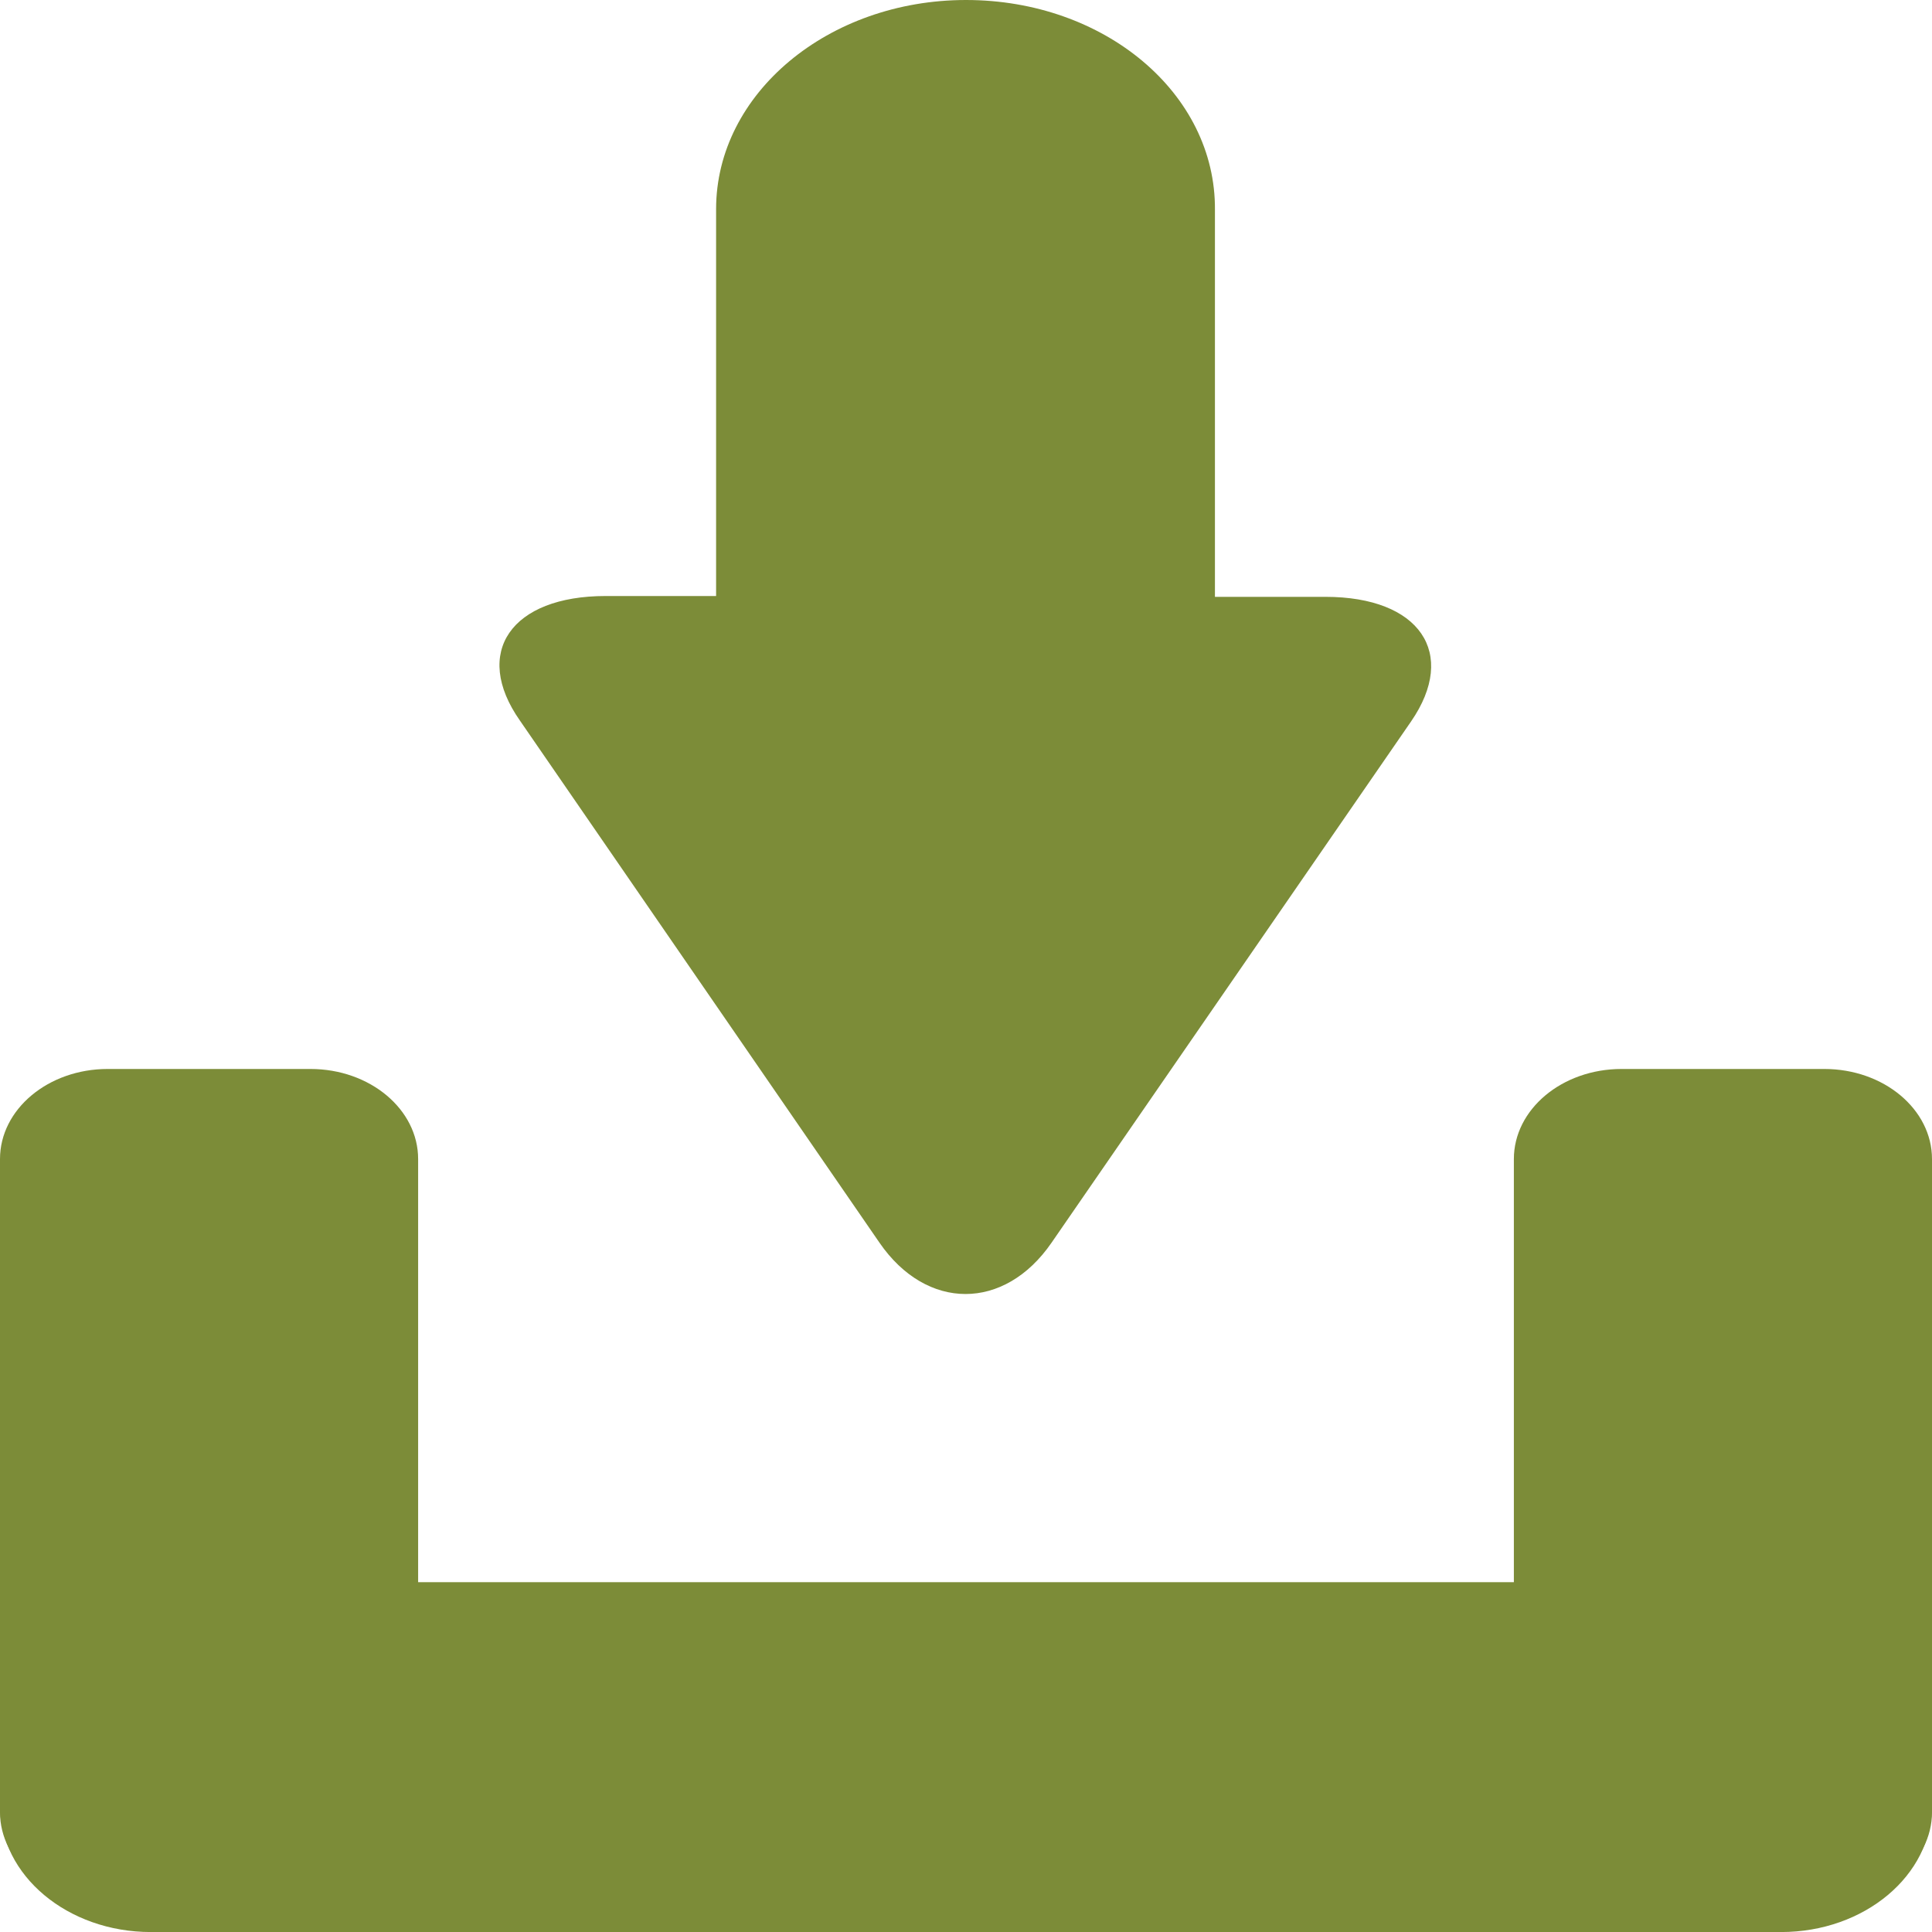 <svg width="40" height="40" viewBox="0 0 40 40" fill="none" xmlns="http://www.w3.org/2000/svg">
<g clip-path="url(#clip0_30_553)">
<path d="M10.766 14.921L18.209 25.729C19.184 27.145 20.796 27.145 21.771 25.729L29.214 14.938C30.189 13.523 29.393 12.357 27.443 12.357H25.154V4.347C25.174 1.932 22.866 0 20 0C17.154 0 14.826 1.932 14.826 4.33V12.34H12.537C10.587 12.34 9.771 13.506 10.766 14.921Z" fill="#7C8C38"/>
<path d="M36.876 32.757H3.124C1.399 32.757 0 33.927 0 35.371V37.386C0 38.83 1.399 40.001 3.124 40.001H36.876C38.601 40.001 40 38.83 40 37.386V35.371C40 33.927 38.601 32.757 36.876 32.757Z" fill="#7C8C38"/>
<path d="M8.657 37.519L8.657 23.997C8.657 22.967 7.659 22.132 6.428 22.132H2.229C0.998 22.132 2.47955e-05 22.967 2.47955e-05 23.997L2.47955e-05 37.519C2.47955e-05 38.549 0.998 39.384 2.229 39.384H6.428C7.659 39.384 8.657 38.549 8.657 37.519Z" fill="#7C8C38"/>
<path d="M40 37.519V23.997C40 22.967 39.002 22.132 37.771 22.132H33.572C32.341 22.132 31.343 22.967 31.343 23.997V37.519C31.343 38.549 32.341 39.384 33.572 39.384H37.771C39.002 39.384 40 38.549 40 37.519Z" fill="#7C8C38"/>
</g>
<defs>
<clipPath id="clip0_30_553">
<rect width="40" height="40" fill="white" transform="translate(0 0)"/>
</clipPath>
</defs>
</svg>
